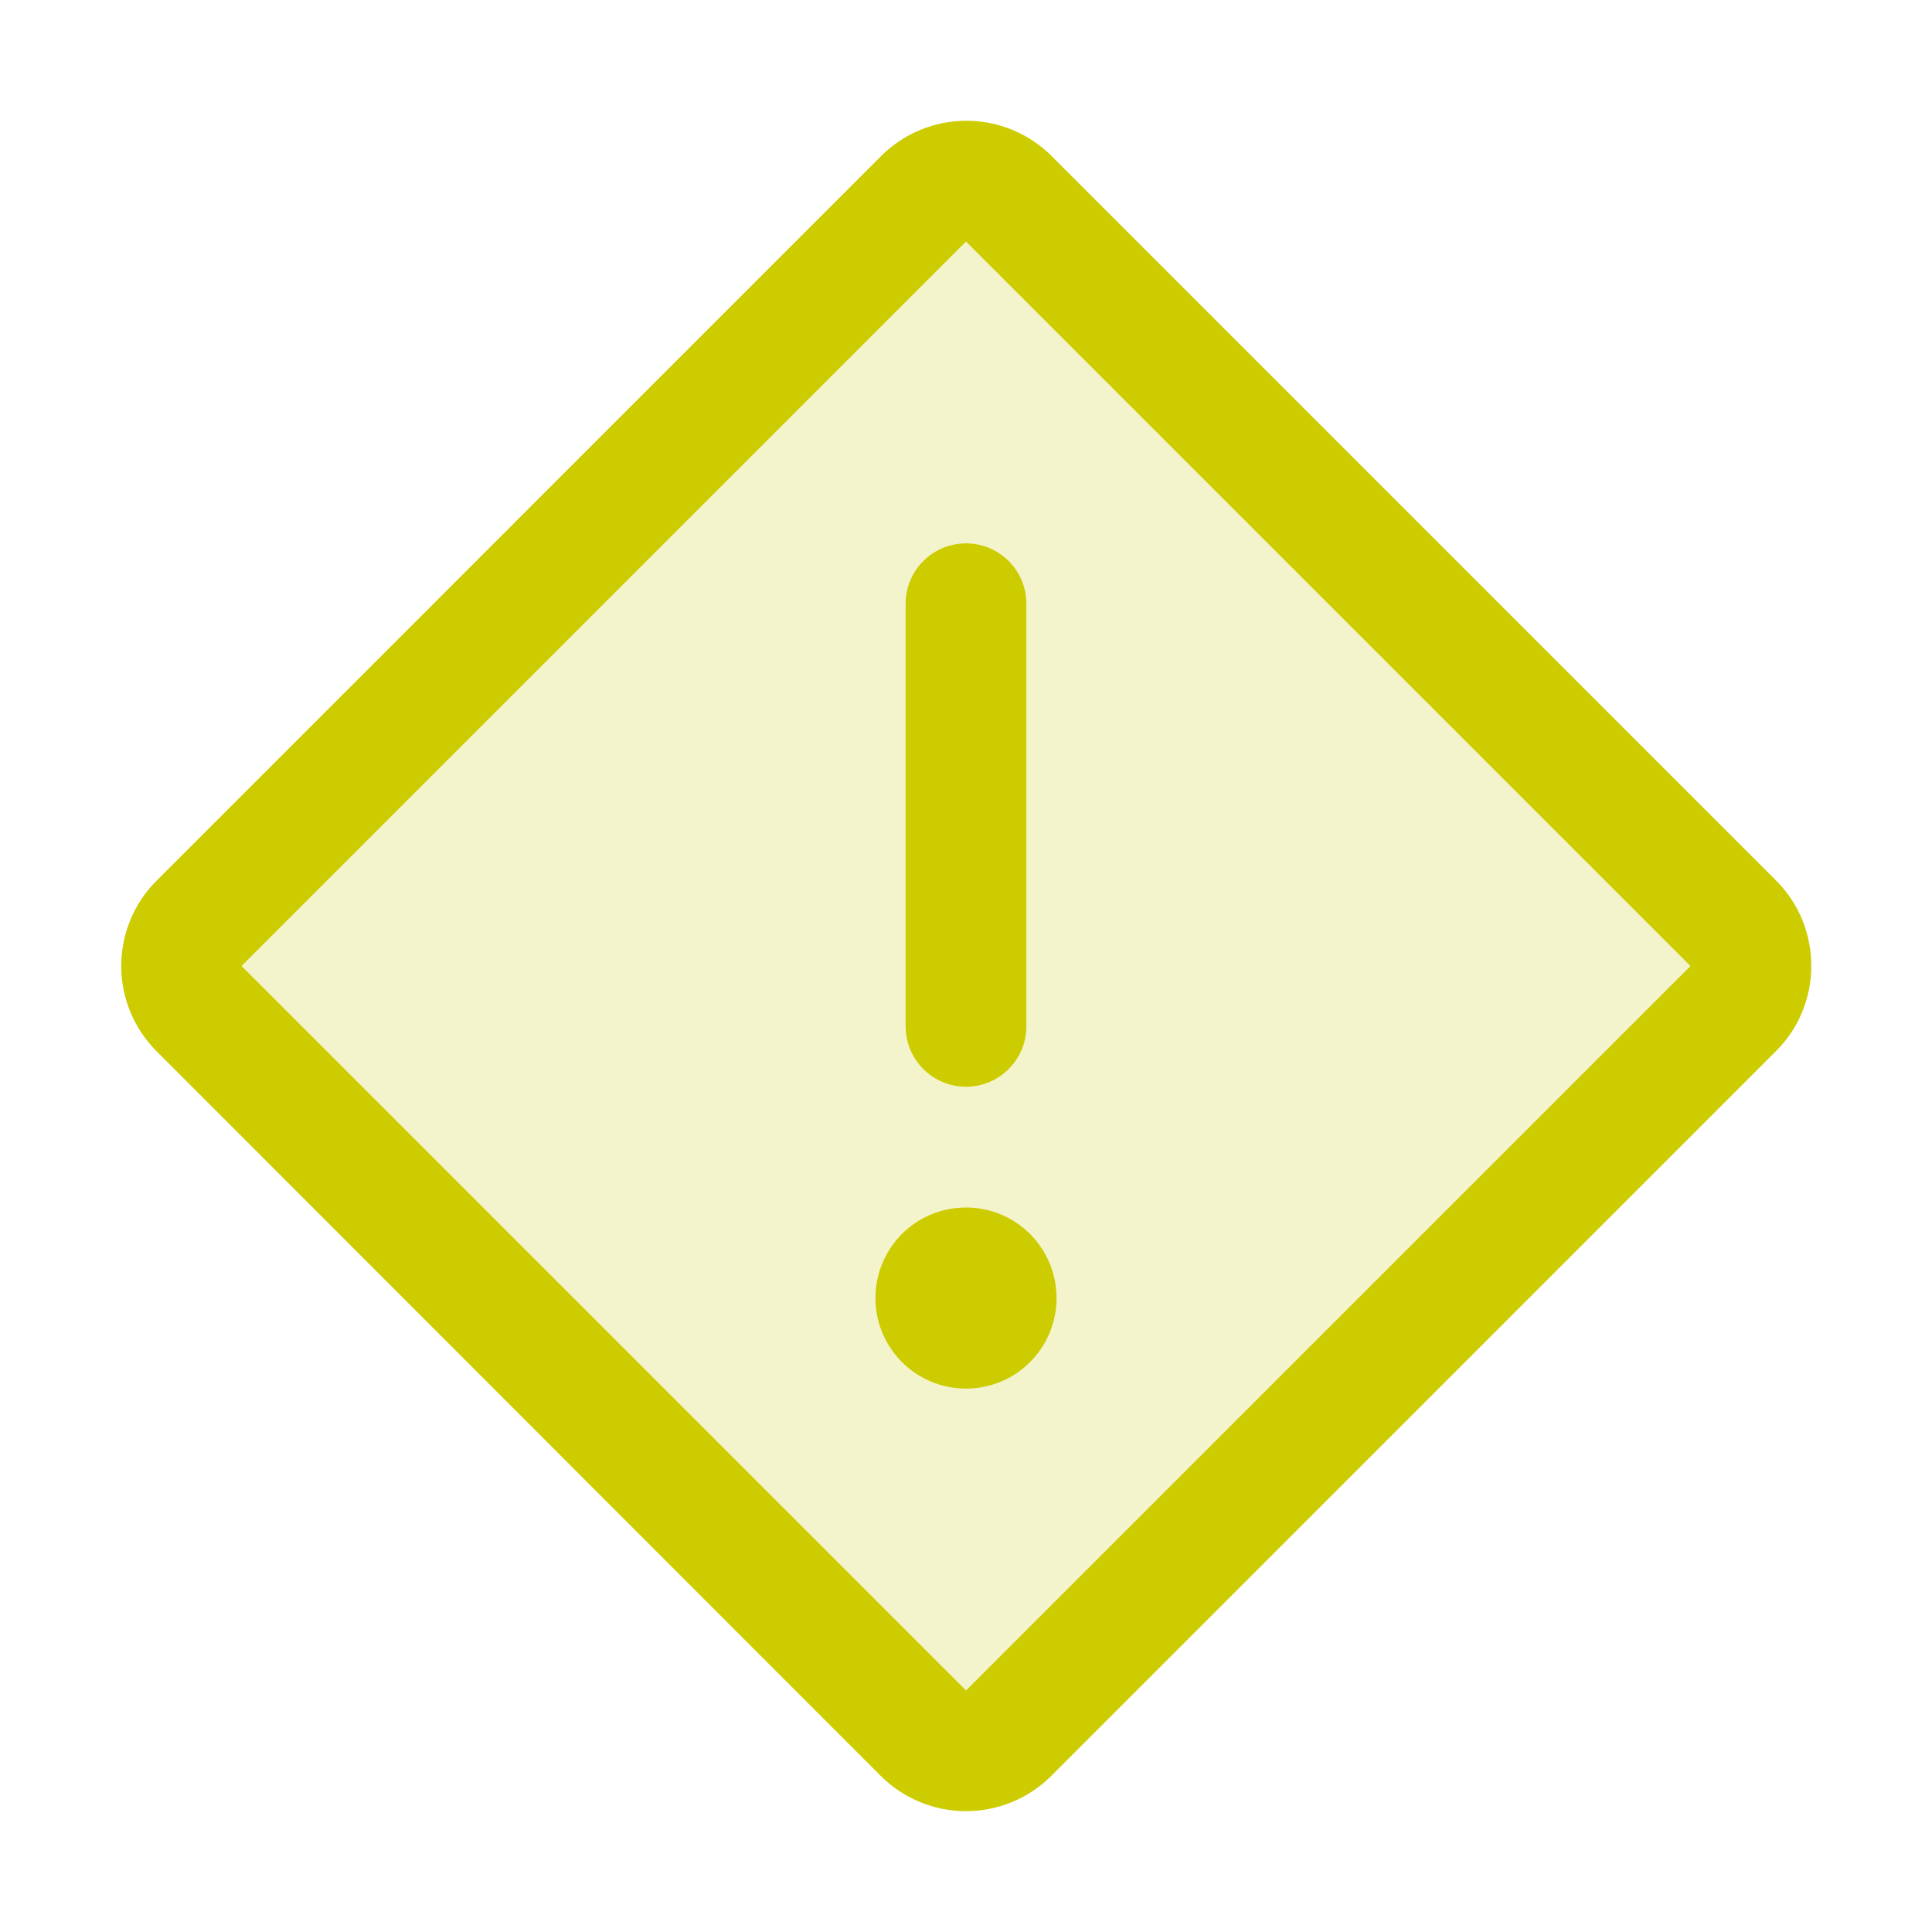<svg width="24" height="24" viewBox="0 0 24 24" fill="none" xmlns="http://www.w3.org/2000/svg">
<path opacity="0.2" d="M21.532 12.527L12.532 21.527C12.462 21.596 12.38 21.651 12.29 21.688C12.2 21.726 12.103 21.745 12.005 21.745C11.907 21.745 11.81 21.726 11.72 21.688C11.629 21.651 11.547 21.596 11.478 21.527L2.478 12.527C2.409 12.457 2.354 12.375 2.316 12.285C2.279 12.195 2.259 12.098 2.259 12C2.259 11.902 2.279 11.805 2.316 11.715C2.354 11.624 2.409 11.542 2.478 11.473L11.482 2.473C11.552 2.404 11.634 2.349 11.724 2.311C11.815 2.274 11.912 2.254 12.009 2.254C12.107 2.254 12.204 2.274 12.295 2.311C12.385 2.349 12.467 2.404 12.536 2.473L21.536 11.478C21.674 11.618 21.751 11.807 21.75 12.003C21.749 12.2 21.671 12.388 21.532 12.527Z" fill="#CCCC00"/>
<path d="M12 6.75C12.199 6.75 12.39 6.829 12.53 6.969C12.671 7.11 12.75 7.301 12.75 7.5V12.75C12.75 12.949 12.671 13.139 12.53 13.28C12.39 13.421 12.199 13.5 12 13.5C11.801 13.5 11.61 13.421 11.47 13.28C11.329 13.139 11.25 12.949 11.25 12.75V7.5C11.25 7.301 11.329 7.11 11.47 6.969C11.61 6.829 11.801 6.75 12 6.75ZM10.875 16.125C10.875 16.347 10.941 16.565 11.065 16.75C11.188 16.935 11.364 17.079 11.569 17.164C11.775 17.249 12.001 17.272 12.22 17.228C12.438 17.185 12.638 17.078 12.796 16.92C12.953 16.763 13.06 16.562 13.103 16.344C13.147 16.126 13.124 15.9 13.039 15.694C12.954 15.489 12.81 15.313 12.625 15.189C12.44 15.066 12.223 15 12 15C11.702 15 11.415 15.118 11.204 15.329C10.994 15.54 10.875 15.826 10.875 16.125ZM22.5 12C22.501 12.196 22.462 12.391 22.387 12.572C22.312 12.754 22.201 12.919 22.062 13.057L13.057 22.063C12.777 22.342 12.396 22.499 12 22.499C11.604 22.499 11.224 22.342 10.943 22.063L1.943 13.057C1.663 12.776 1.506 12.396 1.506 12C1.506 11.604 1.663 11.223 1.943 10.942L10.947 1.937C11.228 1.657 11.608 1.5 12.005 1.5C12.401 1.5 12.781 1.657 13.062 1.937L22.067 10.942C22.205 11.081 22.315 11.246 22.389 11.428C22.463 11.609 22.501 11.804 22.5 12ZM21 12L12 3L3 12L12 21L21 12Z" fill="#CCCC00"/>
</svg>
